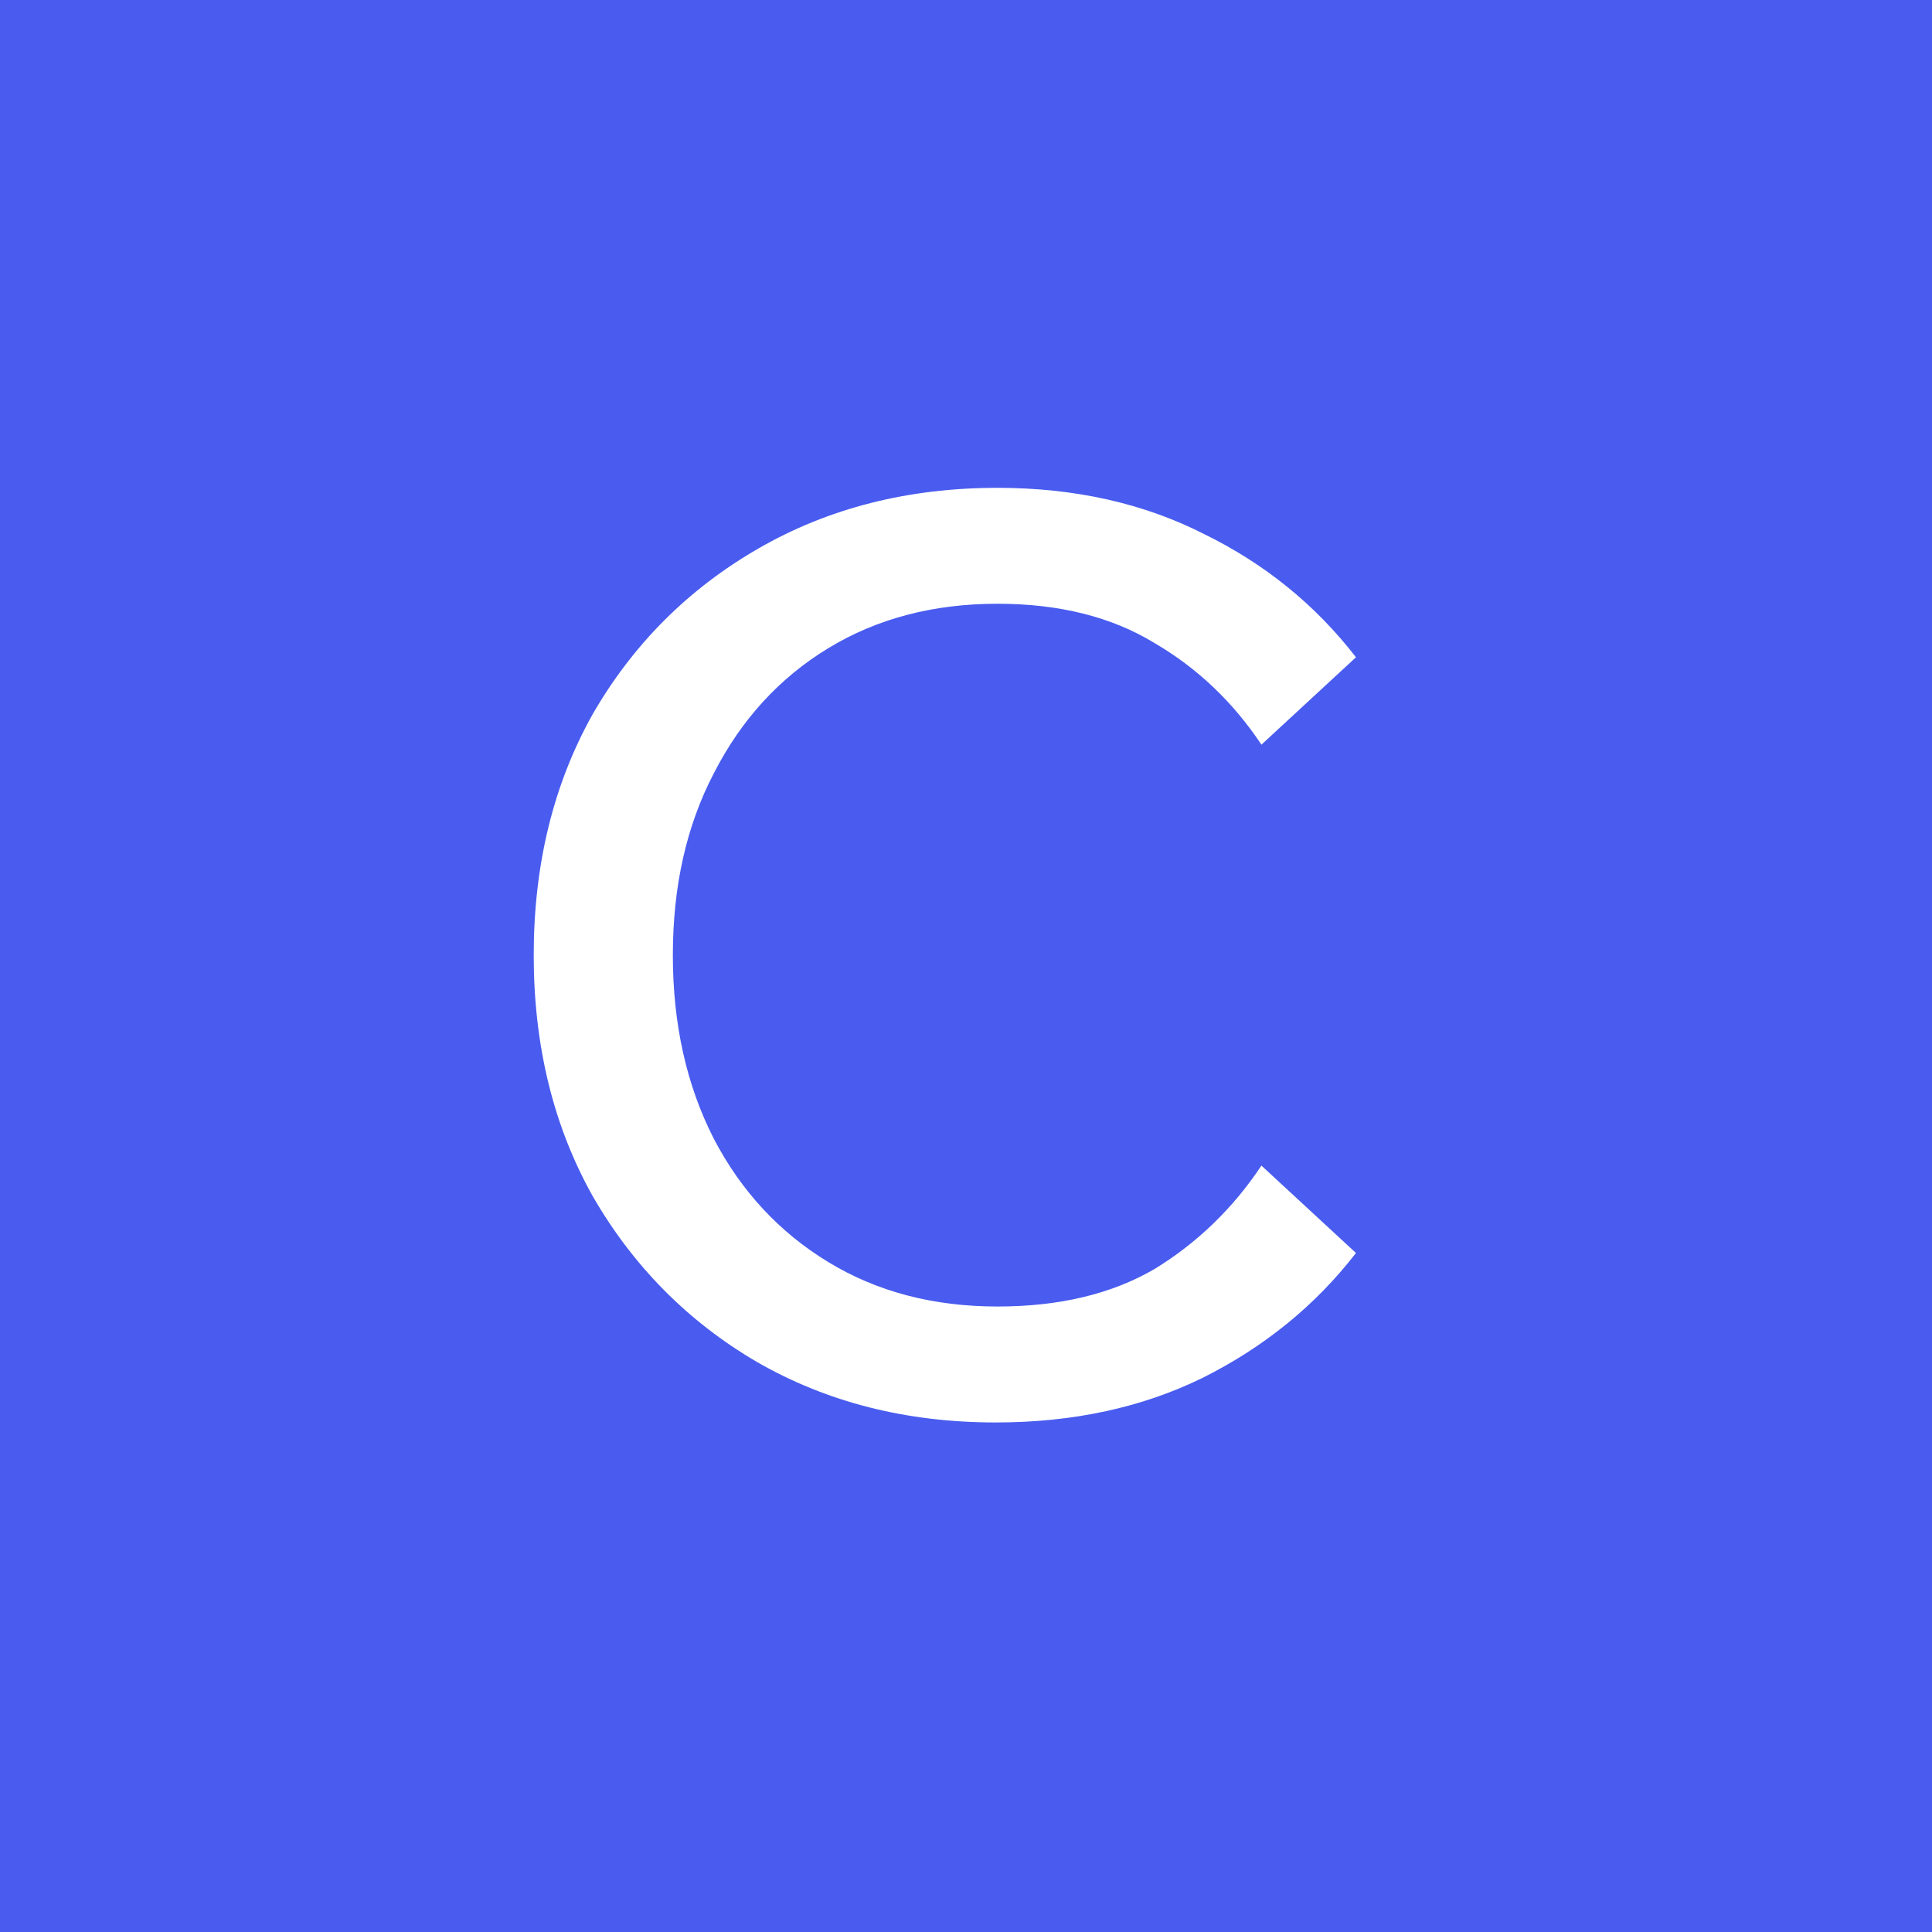 <svg width="60" height="60" viewBox="0 0 60 60" fill="none" xmlns="http://www.w3.org/2000/svg">
    <rect width="60" height="60" fill="#495CEF" />
    <path d="M39.175 36.199L42.111 38.913C40.855 40.538 39.267 41.831 37.347 42.791C35.464 43.714 33.322 44.176 30.922 44.176C28.152 44.176 25.678 43.548 23.499 42.292C21.357 41.037 19.659 39.319 18.403 37.141C17.184 34.962 16.575 32.469 16.575 29.663C16.575 26.856 17.184 24.363 18.403 22.185C19.659 20.006 21.376 18.289 23.554 17.033C25.733 15.778 28.207 15.15 30.977 15.15C33.377 15.15 35.519 15.63 37.403 16.59C39.286 17.513 40.855 18.787 42.111 20.412L39.175 23.126C38.289 21.797 37.181 20.745 35.852 19.969C34.522 19.157 32.897 18.75 30.977 18.75C28.983 18.75 27.229 19.212 25.715 20.135C24.201 21.058 23.019 22.351 22.17 24.013C21.32 25.638 20.896 27.521 20.896 29.663C20.896 31.805 21.32 33.706 22.17 35.368C23.019 36.993 24.201 38.267 25.715 39.19C27.229 40.114 28.983 40.575 30.977 40.575C32.897 40.575 34.522 40.187 35.852 39.412C37.181 38.599 38.289 37.529 39.175 36.199Z" fill="white" />
</svg>